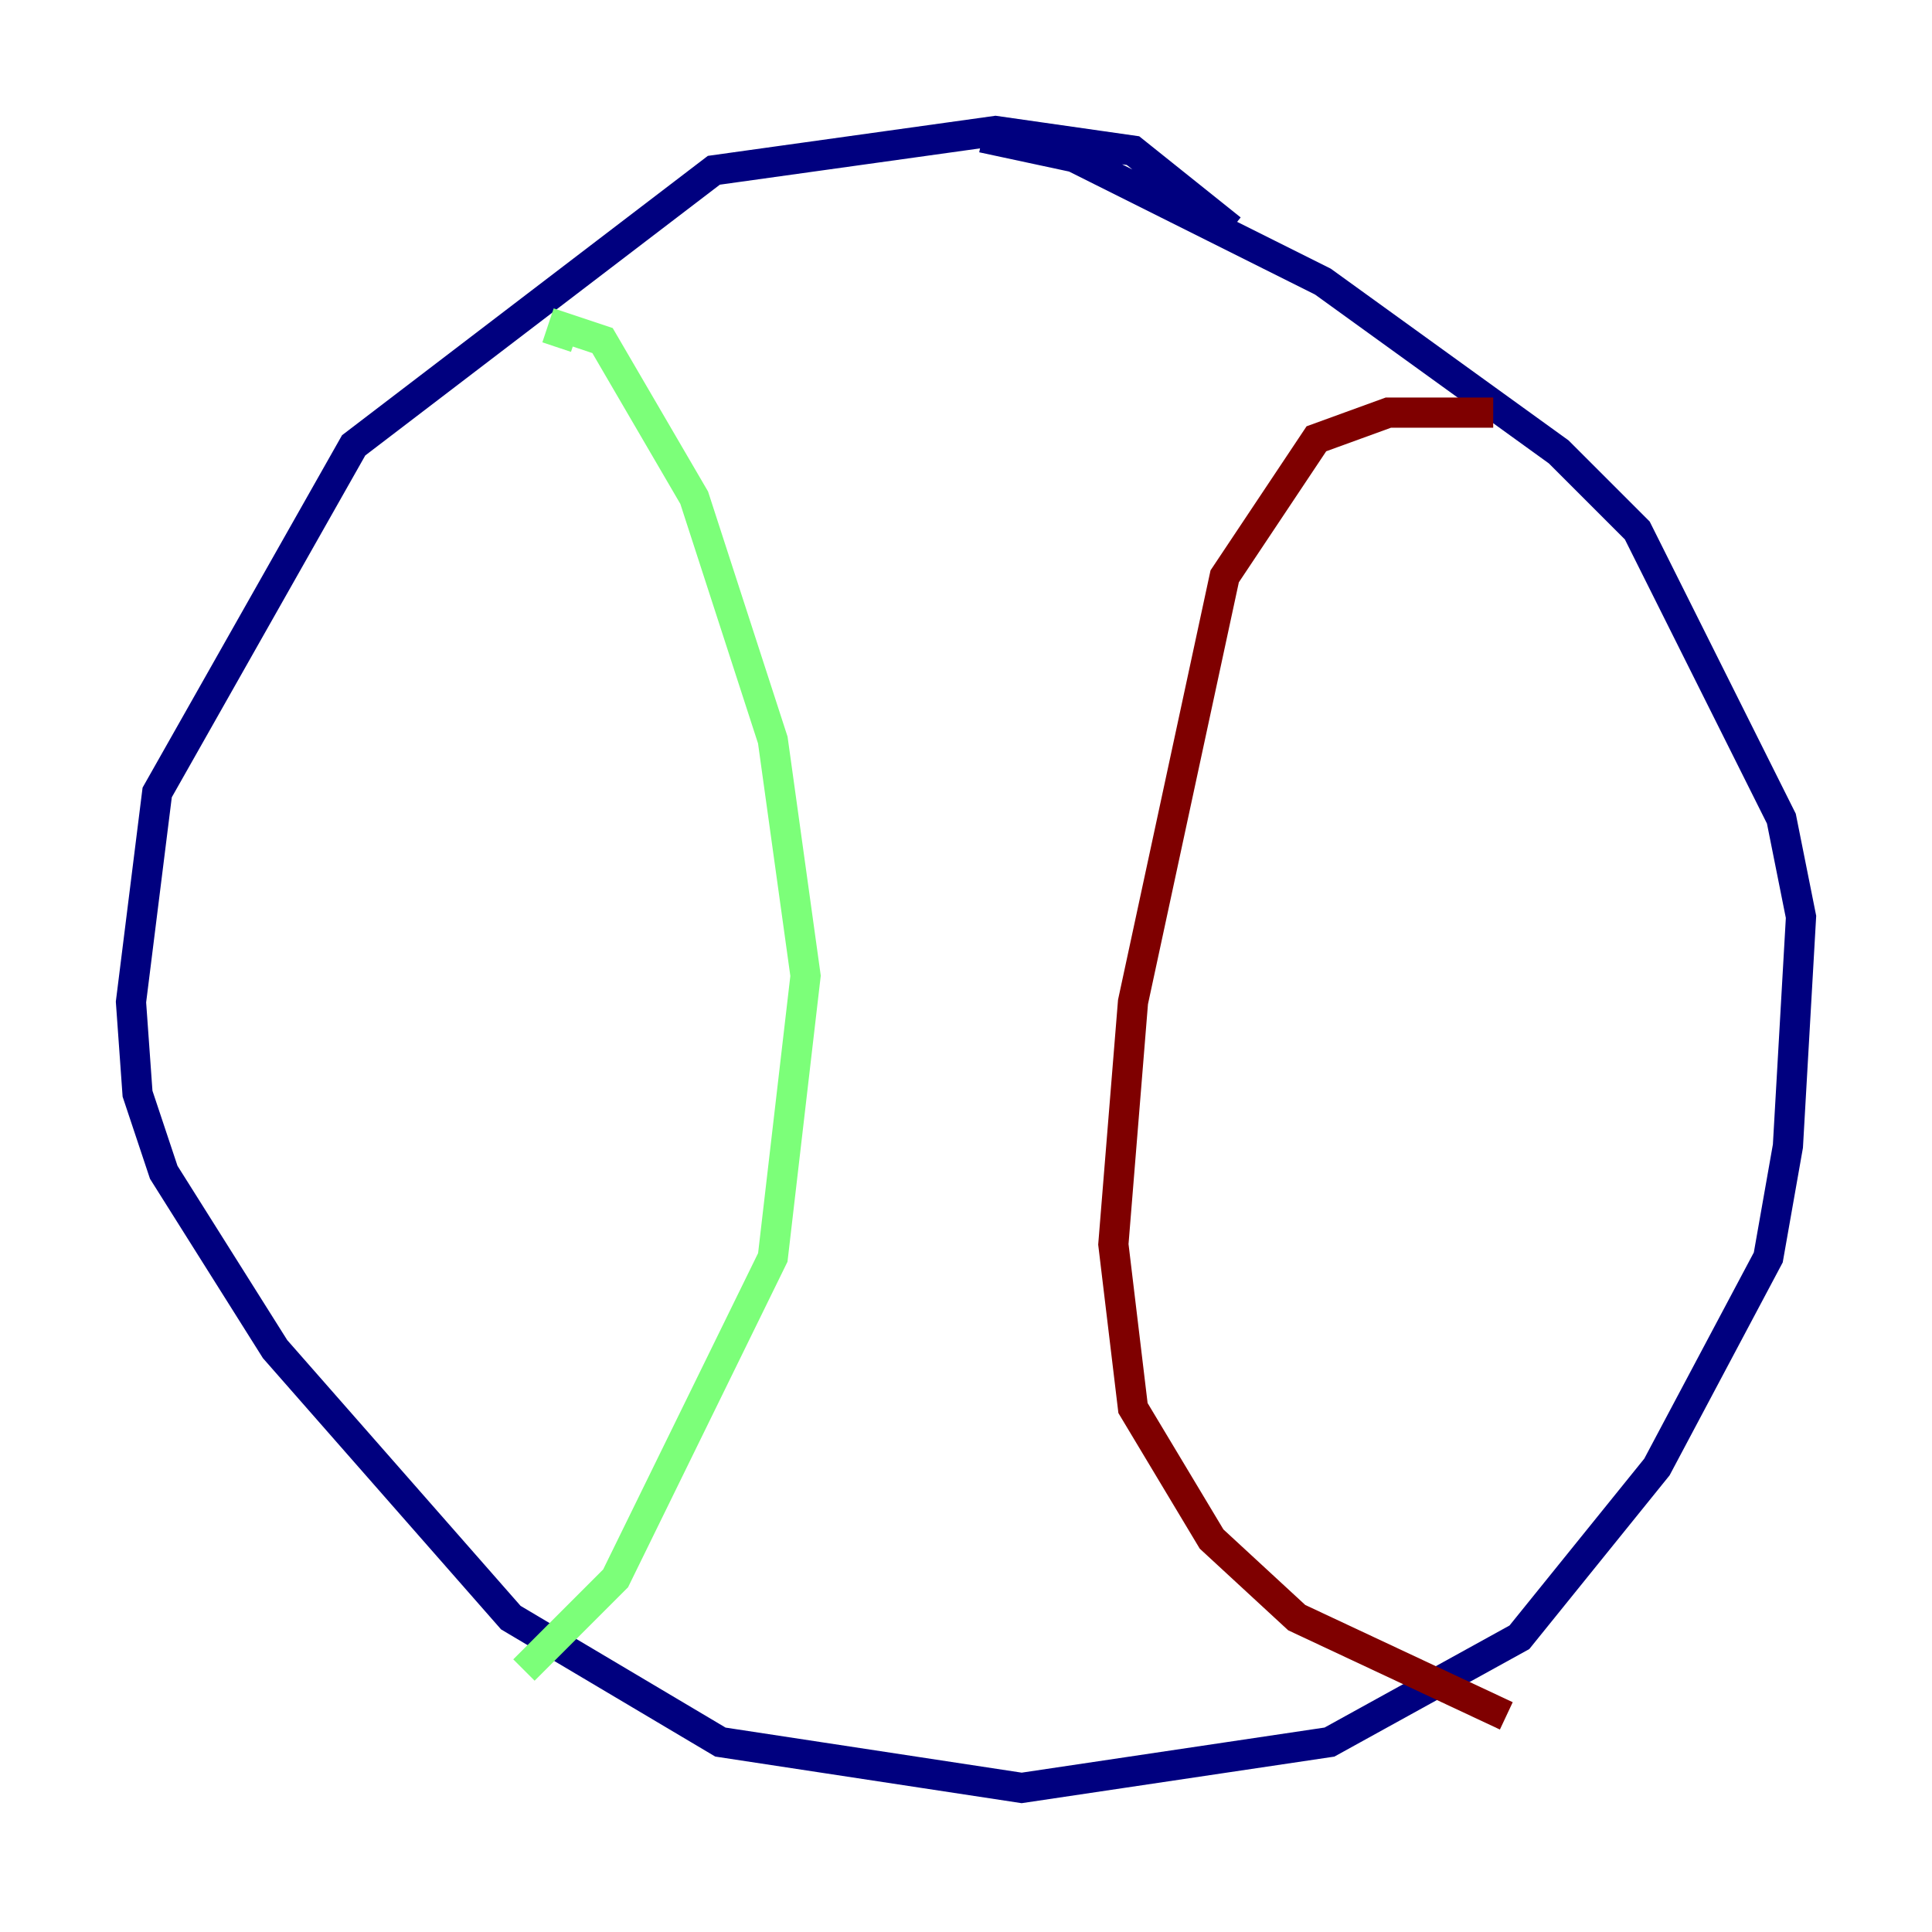 <?xml version="1.0" encoding="utf-8" ?>
<svg baseProfile="tiny" height="128" version="1.2" viewBox="0,0,128,128" width="128" xmlns="http://www.w3.org/2000/svg" xmlns:ev="http://www.w3.org/2001/xml-events" xmlns:xlink="http://www.w3.org/1999/xlink"><defs /><polyline fill="none" points="81.573,15.186 75.064,9.98 65.953,8.678 47.295,11.281 23.43,29.505 10.414,52.502 8.678,66.386 9.112,72.461 10.848,77.668 18.224,89.383 33.844,107.173 47.729,115.417 67.688,118.454 88.081,115.417 100.664,108.475 109.776,97.193 117.153,83.308 118.454,75.932 119.322,60.746 118.02,54.237 108.475,35.146 103.268,29.939 87.647,18.658 71.159,10.414 65.085,9.112" stroke="#00007f" stroke-width="2" /><polyline fill="none" points="36.881,22.997 37.315,21.695 39.919,22.563 45.993,32.976 51.2,49.031 53.37,64.651 51.2,83.308 40.786,104.57 34.712,110.644" stroke="#7cff79" stroke-width="2" /><polyline fill="none" points="98.929,27.336 91.986,27.336 87.214,29.071 81.139,38.183 75.064,66.386 73.763,82.441 75.064,93.288 80.271,101.966 85.912,107.173 99.797,113.681" stroke="#7f0000" stroke-width="2" /></svg>